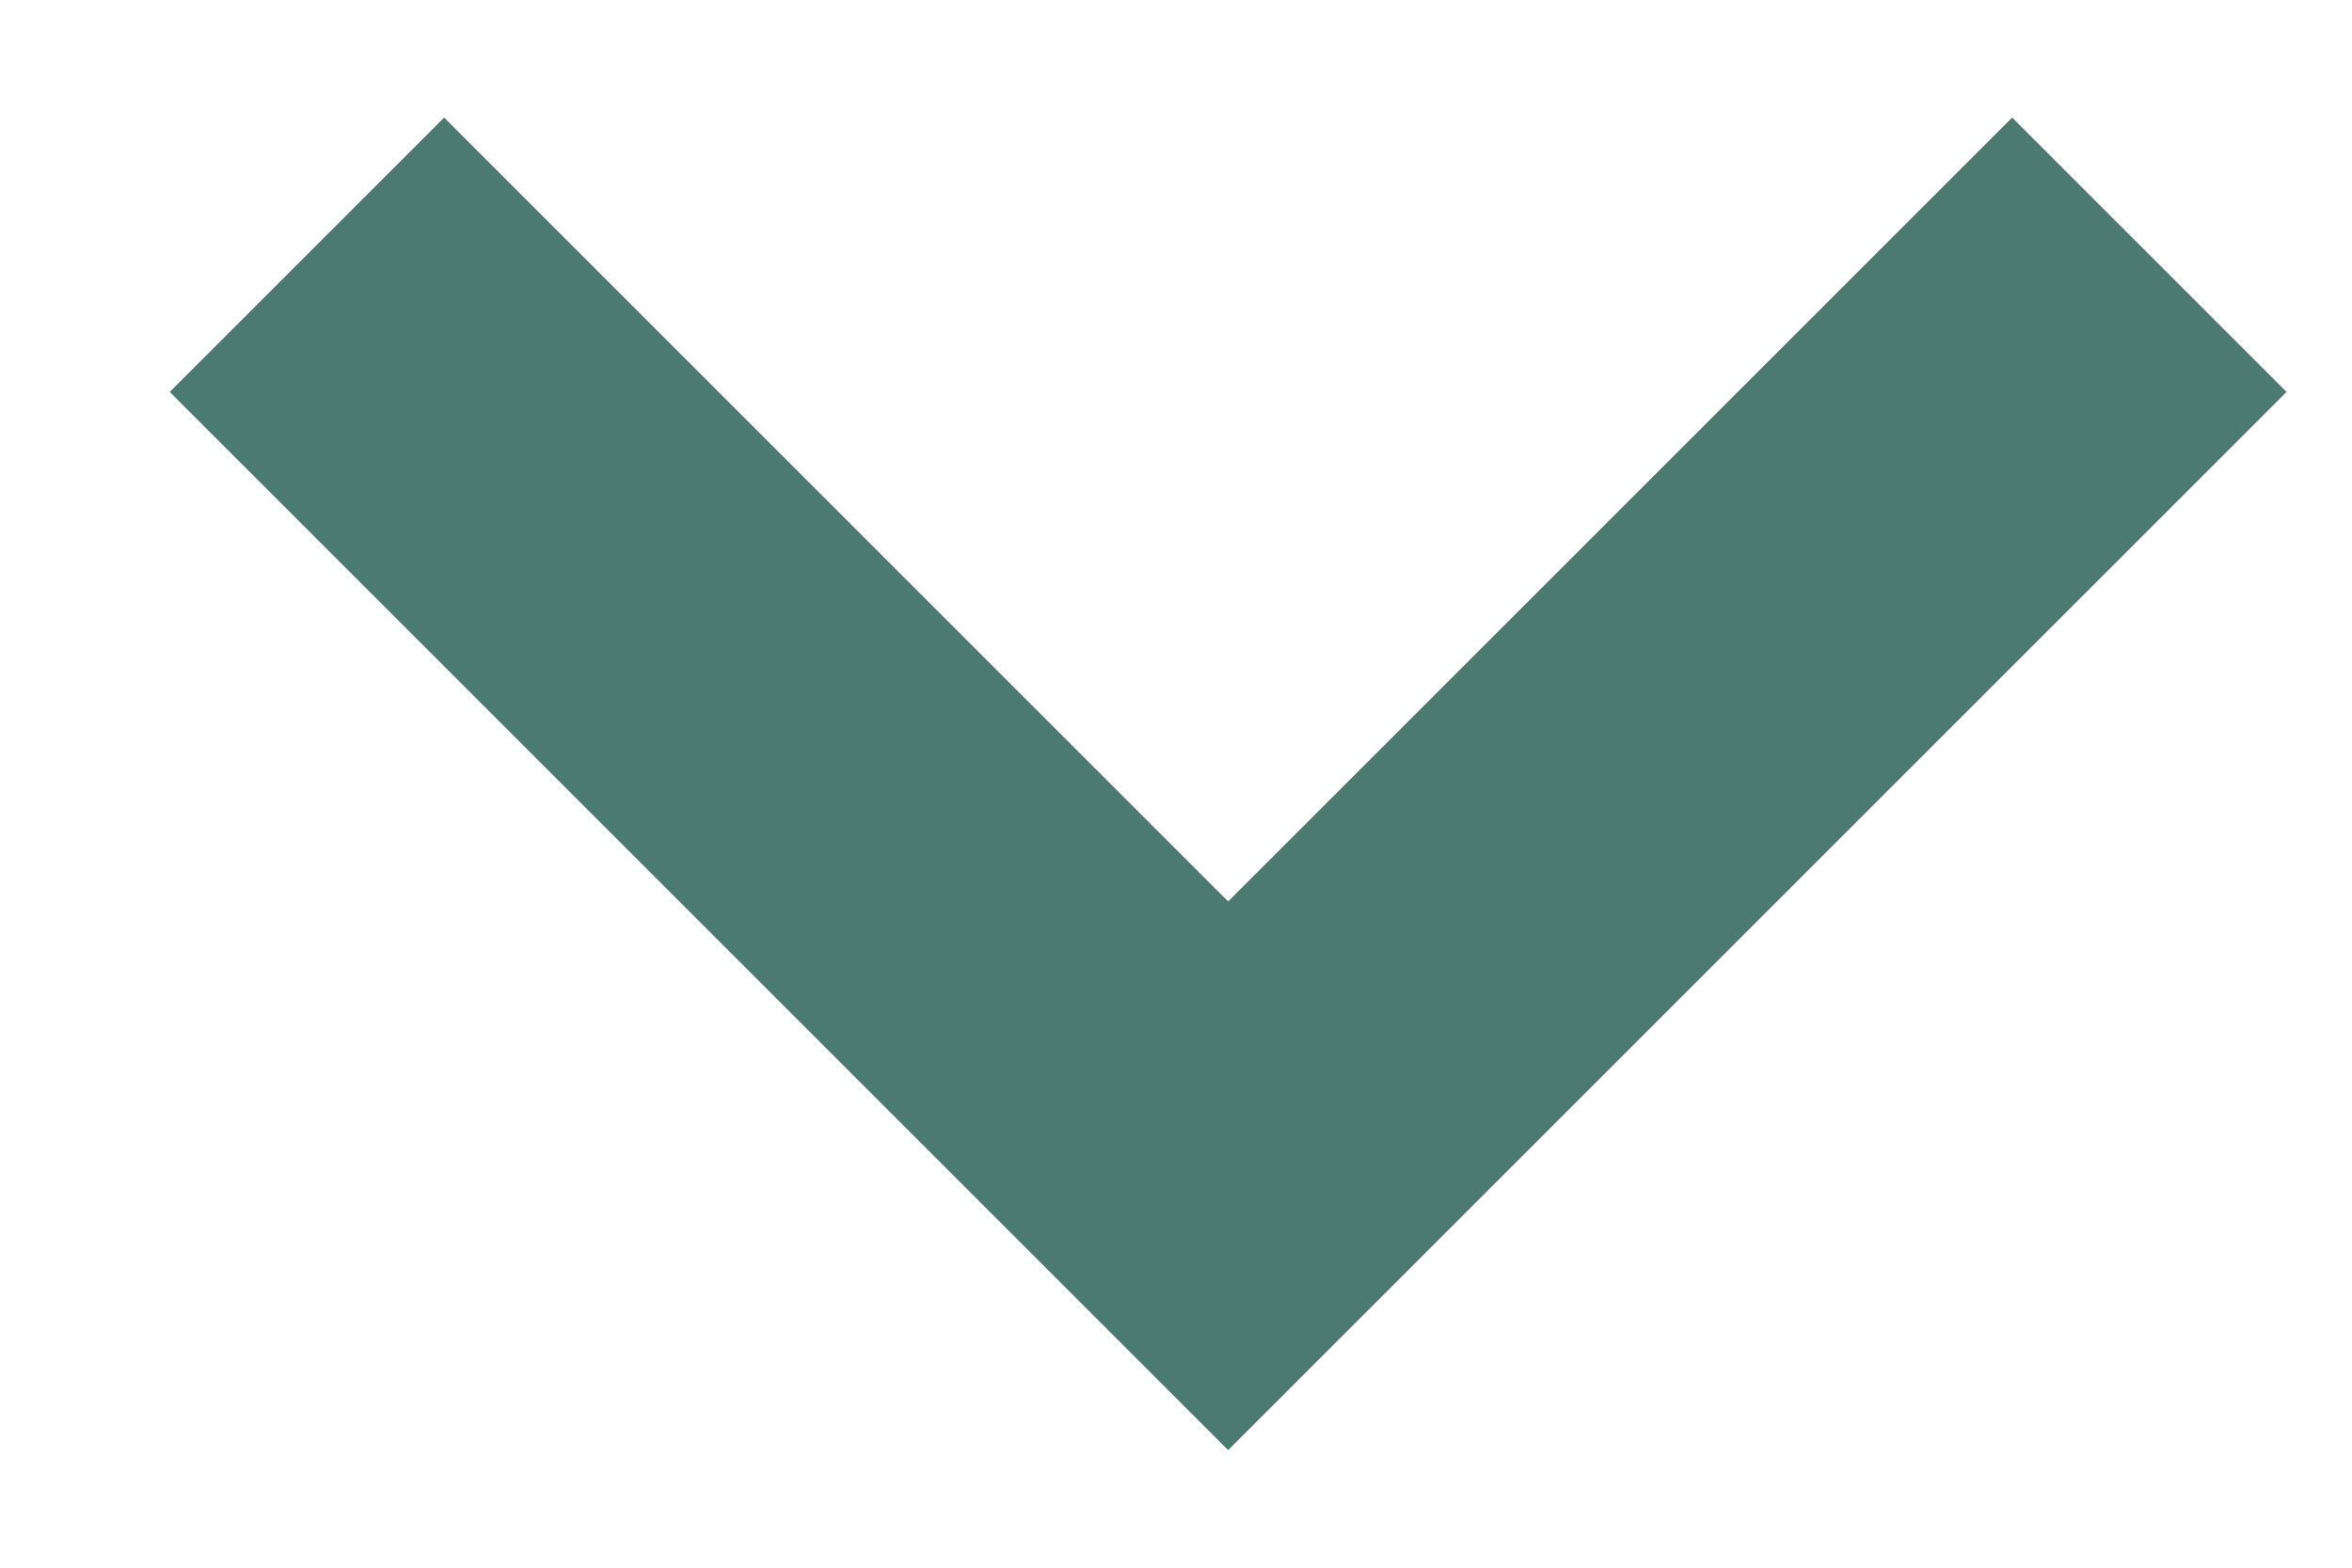<svg width="12" height="8" viewBox="0 0 12 8" fill="#fff" xmlns="http://www.w3.org/2000/svg">
<path d="M6.266 7.4L0.866 2L2.266 0.6L6.266 4.6L10.266 0.6L11.666 2L6.266 7.4Z" fill="#4C7A70"/>
</svg>
